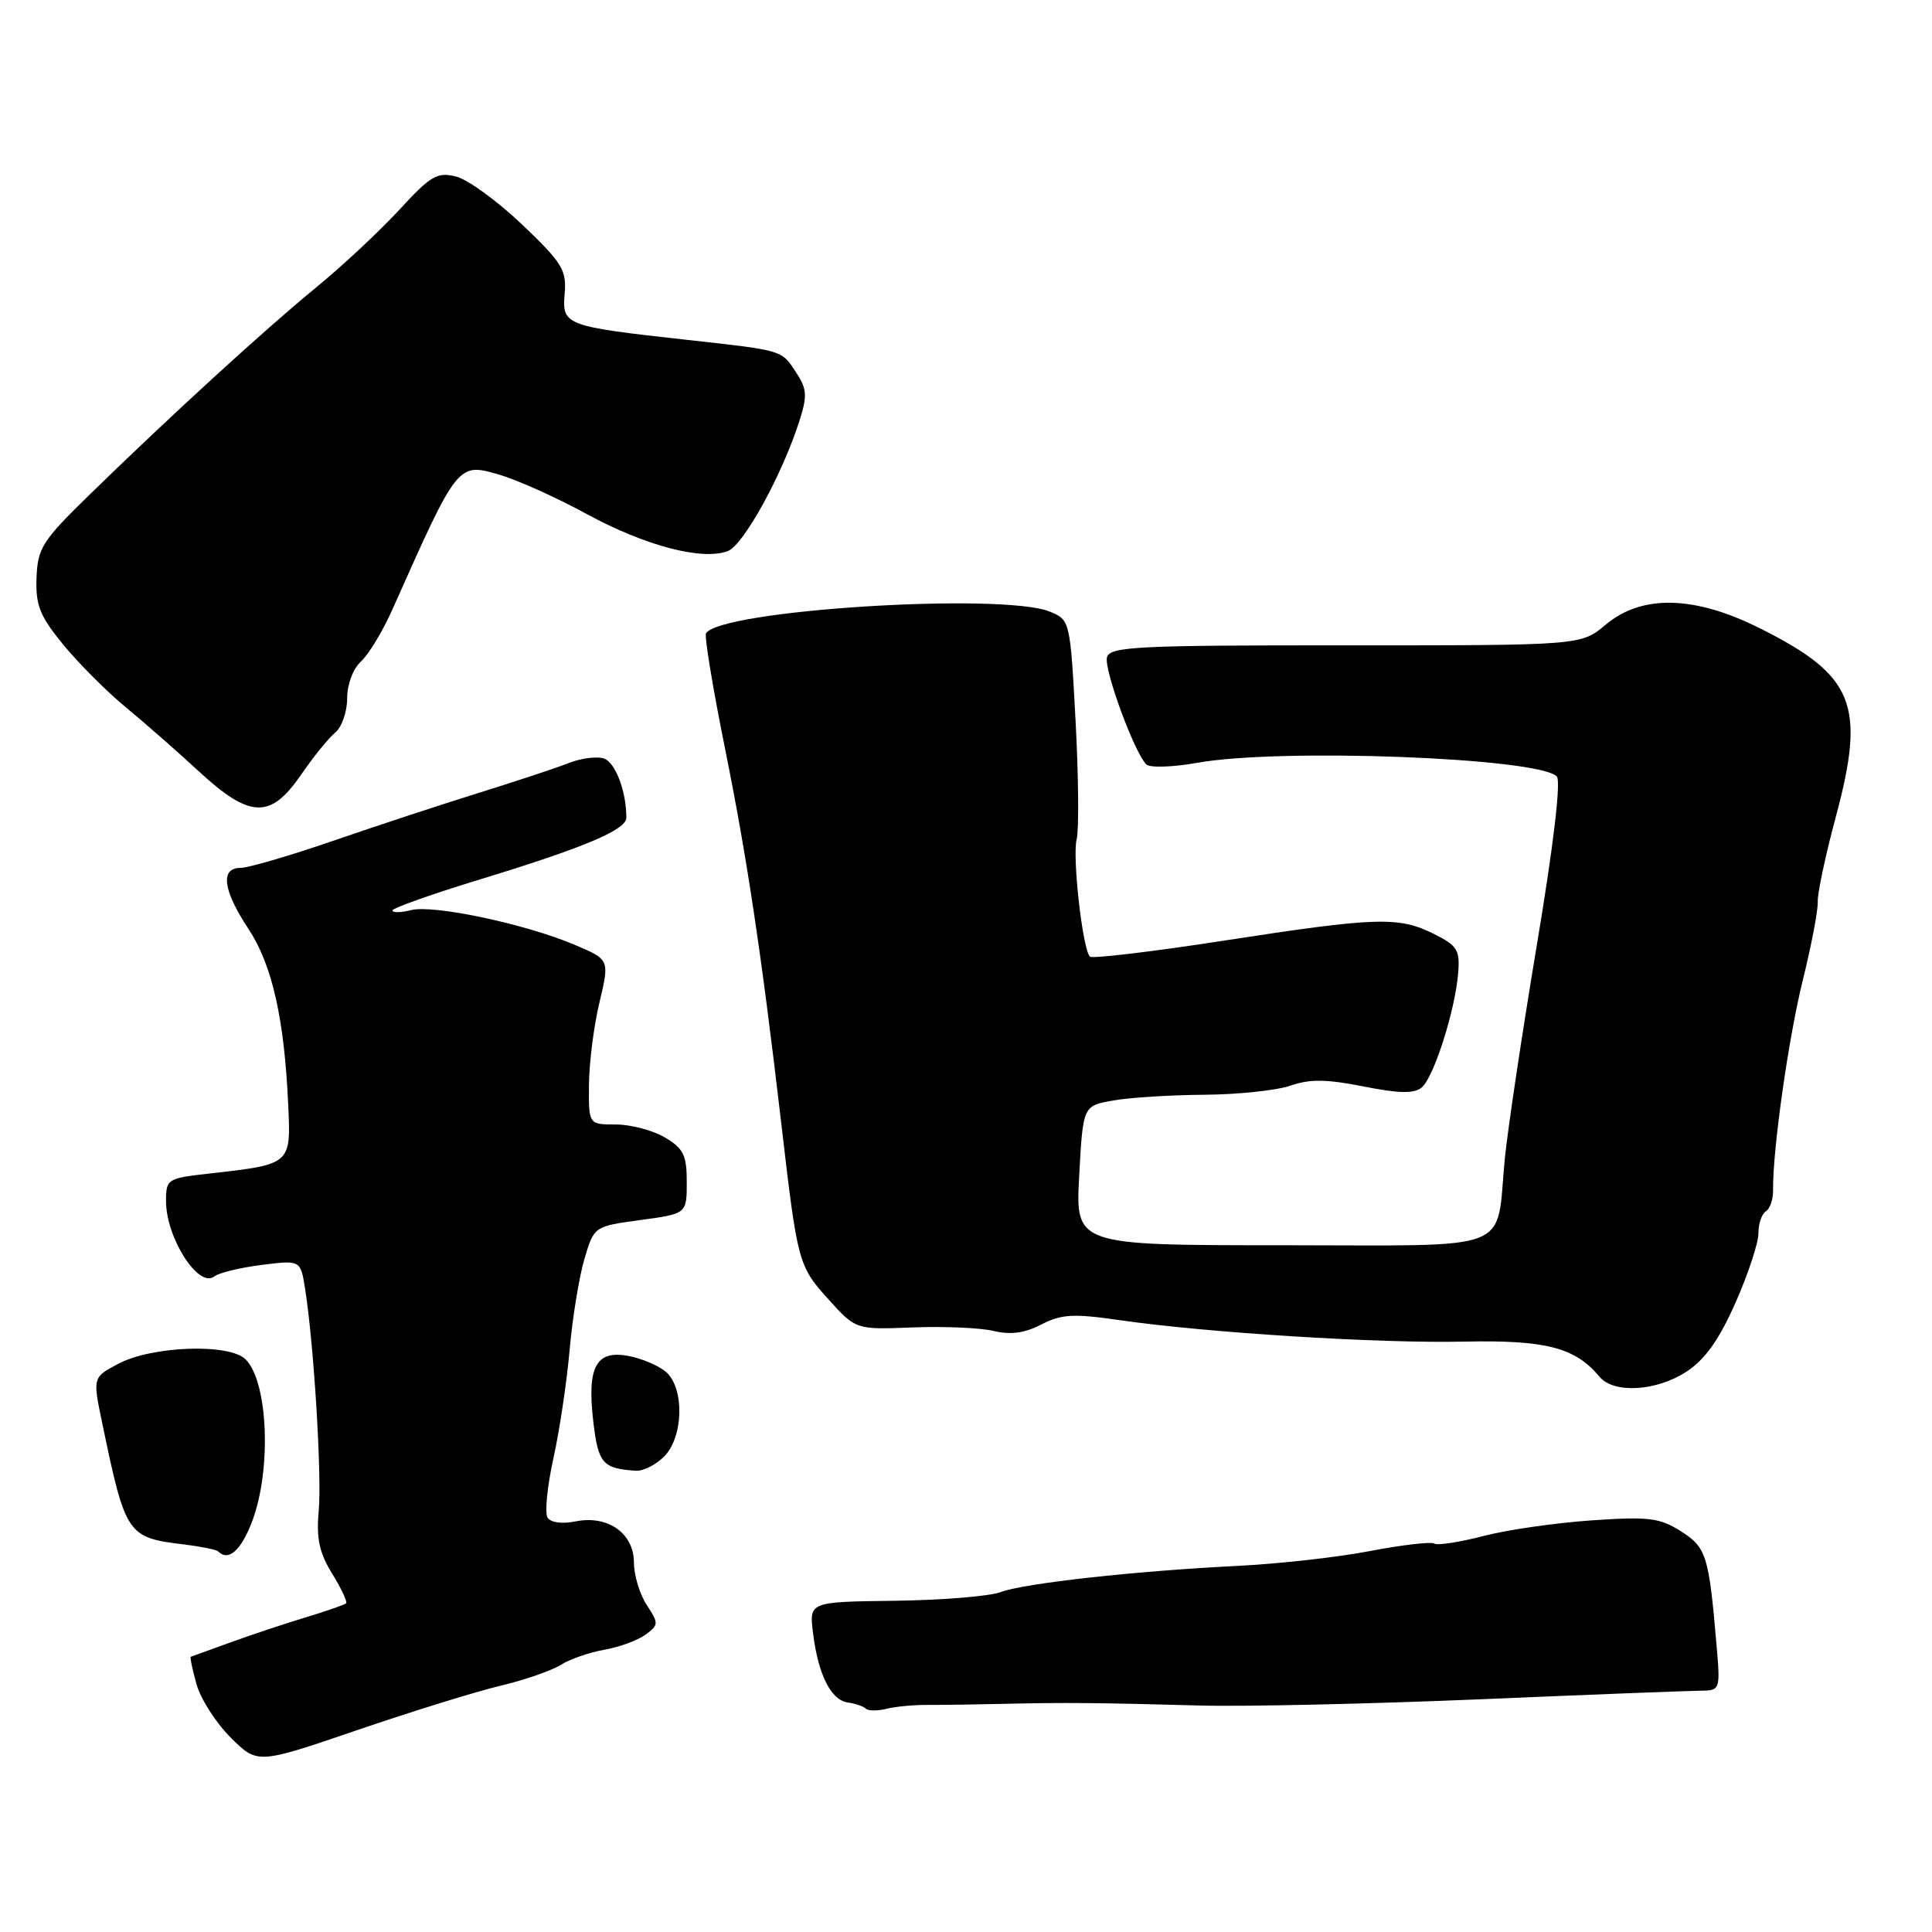 <?xml version="1.0" encoding="UTF-8" standalone="no"?>
<!DOCTYPE svg PUBLIC "-//W3C//DTD SVG 1.1//EN" "http://www.w3.org/Graphics/SVG/1.1/DTD/svg11.dtd" >
<svg xmlns="http://www.w3.org/2000/svg" xmlns:xlink="http://www.w3.org/1999/xlink" version="1.1" viewBox="0 0 256 256">
 <g >
 <path fill="currentColor"
d=" M 66.28 223.38 C 69.45 222.63 73.05 221.38 74.28 220.62 C 75.50 219.85 78.11 218.94 80.08 218.60 C 82.04 218.26 84.49 217.36 85.52 216.61 C 87.29 215.31 87.30 215.11 85.69 212.66 C 84.76 211.23 84.00 208.71 84.00 207.06 C 84.00 203.17 80.56 200.74 76.28 201.59 C 74.47 201.96 72.96 201.75 72.55 201.08 C 72.16 200.46 72.52 196.92 73.33 193.23 C 74.15 189.53 75.11 183.06 75.48 178.85 C 75.85 174.64 76.73 169.24 77.43 166.85 C 78.71 162.50 78.71 162.50 84.86 161.66 C 91.00 160.83 91.00 160.83 91.00 156.63 C 91.00 153.06 90.57 152.18 88.10 150.72 C 86.50 149.77 83.57 149.00 81.60 149.00 C 78.00 149.00 78.00 149.00 78.04 143.75 C 78.06 140.86 78.68 135.95 79.43 132.83 C 80.78 127.15 80.78 127.15 76.14 125.19 C 69.65 122.43 57.45 119.85 54.49 120.59 C 53.12 120.94 52.00 120.96 52.00 120.64 C 52.00 120.33 57.29 118.45 63.75 116.48 C 77.35 112.33 82.97 109.96 82.99 108.37 C 83.02 104.92 81.54 100.99 80.01 100.50 C 79.05 100.20 76.97 100.47 75.38 101.10 C 73.80 101.73 68.45 103.50 63.50 105.04 C 58.55 106.58 49.83 109.45 44.12 111.42 C 38.40 113.39 32.89 115.00 31.87 115.00 C 29.15 115.00 29.53 117.95 32.92 123.08 C 36.06 127.84 37.68 134.98 38.19 146.41 C 38.55 154.32 38.61 154.27 27.75 155.50 C 22.17 156.12 22.00 156.23 22.00 159.14 C 22.00 164.03 26.32 170.77 28.40 169.13 C 29.01 168.65 31.82 167.97 34.66 167.61 C 39.82 166.96 39.82 166.96 40.42 170.73 C 41.58 178.01 42.66 195.55 42.23 200.22 C 41.90 203.87 42.31 205.76 44.02 208.53 C 45.23 210.49 46.06 212.26 45.86 212.45 C 45.66 212.64 43.25 213.48 40.50 214.31 C 37.75 215.14 33.25 216.64 30.50 217.64 C 27.75 218.64 25.40 219.49 25.28 219.53 C 25.15 219.58 25.49 221.20 26.03 223.14 C 26.56 225.08 28.60 228.27 30.55 230.22 C 34.11 233.77 34.11 233.77 47.30 229.26 C 54.56 226.78 63.10 224.13 66.28 223.38 Z  M 123.04 225.91 C 124.94 225.92 129.43 225.85 133.00 225.77 C 140.99 225.58 145.55 225.62 159.00 225.99 C 164.78 226.15 181.43 225.78 196.00 225.17 C 210.57 224.55 223.73 224.04 225.23 224.03 C 227.97 224.00 227.97 224.00 227.43 217.75 C 226.43 206.07 226.09 205.03 222.70 202.88 C 219.89 201.11 218.44 200.94 210.85 201.46 C 206.09 201.79 199.65 202.72 196.52 203.54 C 193.39 204.35 190.48 204.80 190.05 204.53 C 189.62 204.26 185.79 204.71 181.54 205.52 C 177.30 206.34 169.48 207.21 164.16 207.48 C 150.50 208.15 135.69 209.79 132.60 210.96 C 131.15 211.51 124.85 212.03 118.59 212.11 C 107.22 212.25 107.22 212.25 107.73 216.38 C 108.41 221.90 110.10 225.27 112.34 225.59 C 113.35 225.73 114.43 226.10 114.74 226.41 C 115.05 226.71 116.26 226.72 117.44 226.43 C 118.62 226.13 121.14 225.89 123.04 225.91 Z  M 33.39 201.64 C 36.00 194.82 35.54 183.11 32.55 180.13 C 30.41 177.98 20.19 178.33 15.69 180.70 C 12.28 182.50 12.28 182.50 13.53 188.50 C 16.65 203.48 16.83 203.74 24.49 204.66 C 26.68 204.93 28.67 205.34 28.91 205.57 C 30.26 206.93 31.93 205.47 33.39 201.64 Z  M 88.00 193.00 C 90.57 190.43 90.72 183.93 88.25 181.79 C 87.29 180.96 85.05 180.00 83.27 179.67 C 78.97 178.86 77.76 181.12 78.62 188.41 C 79.27 193.92 79.85 194.59 84.25 194.88 C 85.21 194.95 86.90 194.10 88.00 193.00 Z  M 223.47 181.75 C 225.93 180.14 227.78 177.54 229.96 172.62 C 231.63 168.84 233.00 164.70 233.00 163.43 C 233.00 162.16 233.44 160.84 233.98 160.51 C 234.53 160.17 234.96 158.91 234.94 157.70 C 234.88 152.36 236.98 137.56 238.88 129.88 C 240.02 125.27 240.91 120.60 240.86 119.50 C 240.81 118.40 241.88 113.34 243.25 108.25 C 247.26 93.31 245.71 89.50 233.09 83.20 C 224.49 78.91 217.55 78.76 212.78 82.76 C 209.50 85.52 209.50 85.52 178.30 85.51 C 150.53 85.50 147.06 85.68 146.68 87.10 C 146.26 88.71 150.30 99.70 151.89 101.29 C 152.35 101.75 155.38 101.66 158.62 101.08 C 169.61 99.10 203.79 100.39 206.28 102.88 C 206.86 103.46 205.85 112.00 203.65 125.16 C 201.69 136.90 199.78 149.65 199.40 153.50 C 198.16 166.19 201.22 165.00 169.77 165.00 C 142.50 165.00 142.50 165.00 143.00 155.77 C 143.50 146.53 143.50 146.53 147.50 145.82 C 149.70 145.43 155.15 145.09 159.60 145.06 C 164.06 145.03 169.19 144.48 171.01 143.85 C 173.54 142.96 175.79 142.99 180.67 143.96 C 185.39 144.90 187.38 144.93 188.38 144.10 C 189.98 142.77 192.79 133.98 193.21 129.00 C 193.47 125.88 193.12 125.31 190.00 123.75 C 185.32 121.42 182.46 121.51 162.23 124.63 C 152.74 126.10 144.72 127.05 144.42 126.76 C 143.45 125.78 142.07 113.58 142.66 111.22 C 142.98 109.95 142.91 102.90 142.52 95.54 C 141.81 82.28 141.78 82.15 139.15 81.06 C 132.90 78.47 95.46 80.82 93.55 83.92 C 93.32 84.30 94.44 91.10 96.04 99.04 C 98.99 113.64 100.89 126.30 103.54 149.00 C 105.67 167.32 105.79 167.76 109.76 172.15 C 113.40 176.19 113.40 176.19 120.95 175.89 C 125.10 175.73 129.93 175.94 131.68 176.36 C 133.90 176.90 135.79 176.64 137.99 175.50 C 140.64 174.13 142.24 174.04 148.31 174.92 C 159.94 176.60 182.69 178.02 194.00 177.77 C 204.82 177.54 208.73 178.55 211.95 182.43 C 213.82 184.69 219.48 184.36 223.47 181.75 Z  M 39.87 102.69 C 41.50 100.32 43.54 97.79 44.42 97.07 C 45.29 96.35 46.00 94.30 46.00 92.53 C 46.00 90.68 46.78 88.61 47.83 87.65 C 48.84 86.74 50.71 83.64 52.00 80.75 C 60.71 61.19 60.63 61.28 66.23 62.92 C 68.58 63.61 73.77 65.94 77.76 68.12 C 85.51 72.33 93.05 74.31 96.44 73.02 C 98.53 72.23 103.67 62.87 105.95 55.70 C 106.98 52.48 106.92 51.52 105.52 49.40 C 103.53 46.35 103.91 46.46 91.00 45.03 C 74.85 43.24 74.46 43.10 74.82 38.92 C 75.09 35.78 74.50 34.82 69.19 29.76 C 65.92 26.65 61.99 23.78 60.43 23.39 C 57.94 22.77 57.07 23.27 52.91 27.80 C 50.32 30.61 45.35 35.26 41.85 38.12 C 35.02 43.72 22.60 55.08 11.75 65.66 C 5.61 71.65 4.99 72.62 4.84 76.57 C 4.71 80.21 5.27 81.62 8.37 85.41 C 10.41 87.89 14.13 91.63 16.66 93.71 C 19.18 95.79 23.56 99.63 26.37 102.23 C 33.12 108.45 35.84 108.55 39.87 102.69 Z "/>
</g>
</svg>